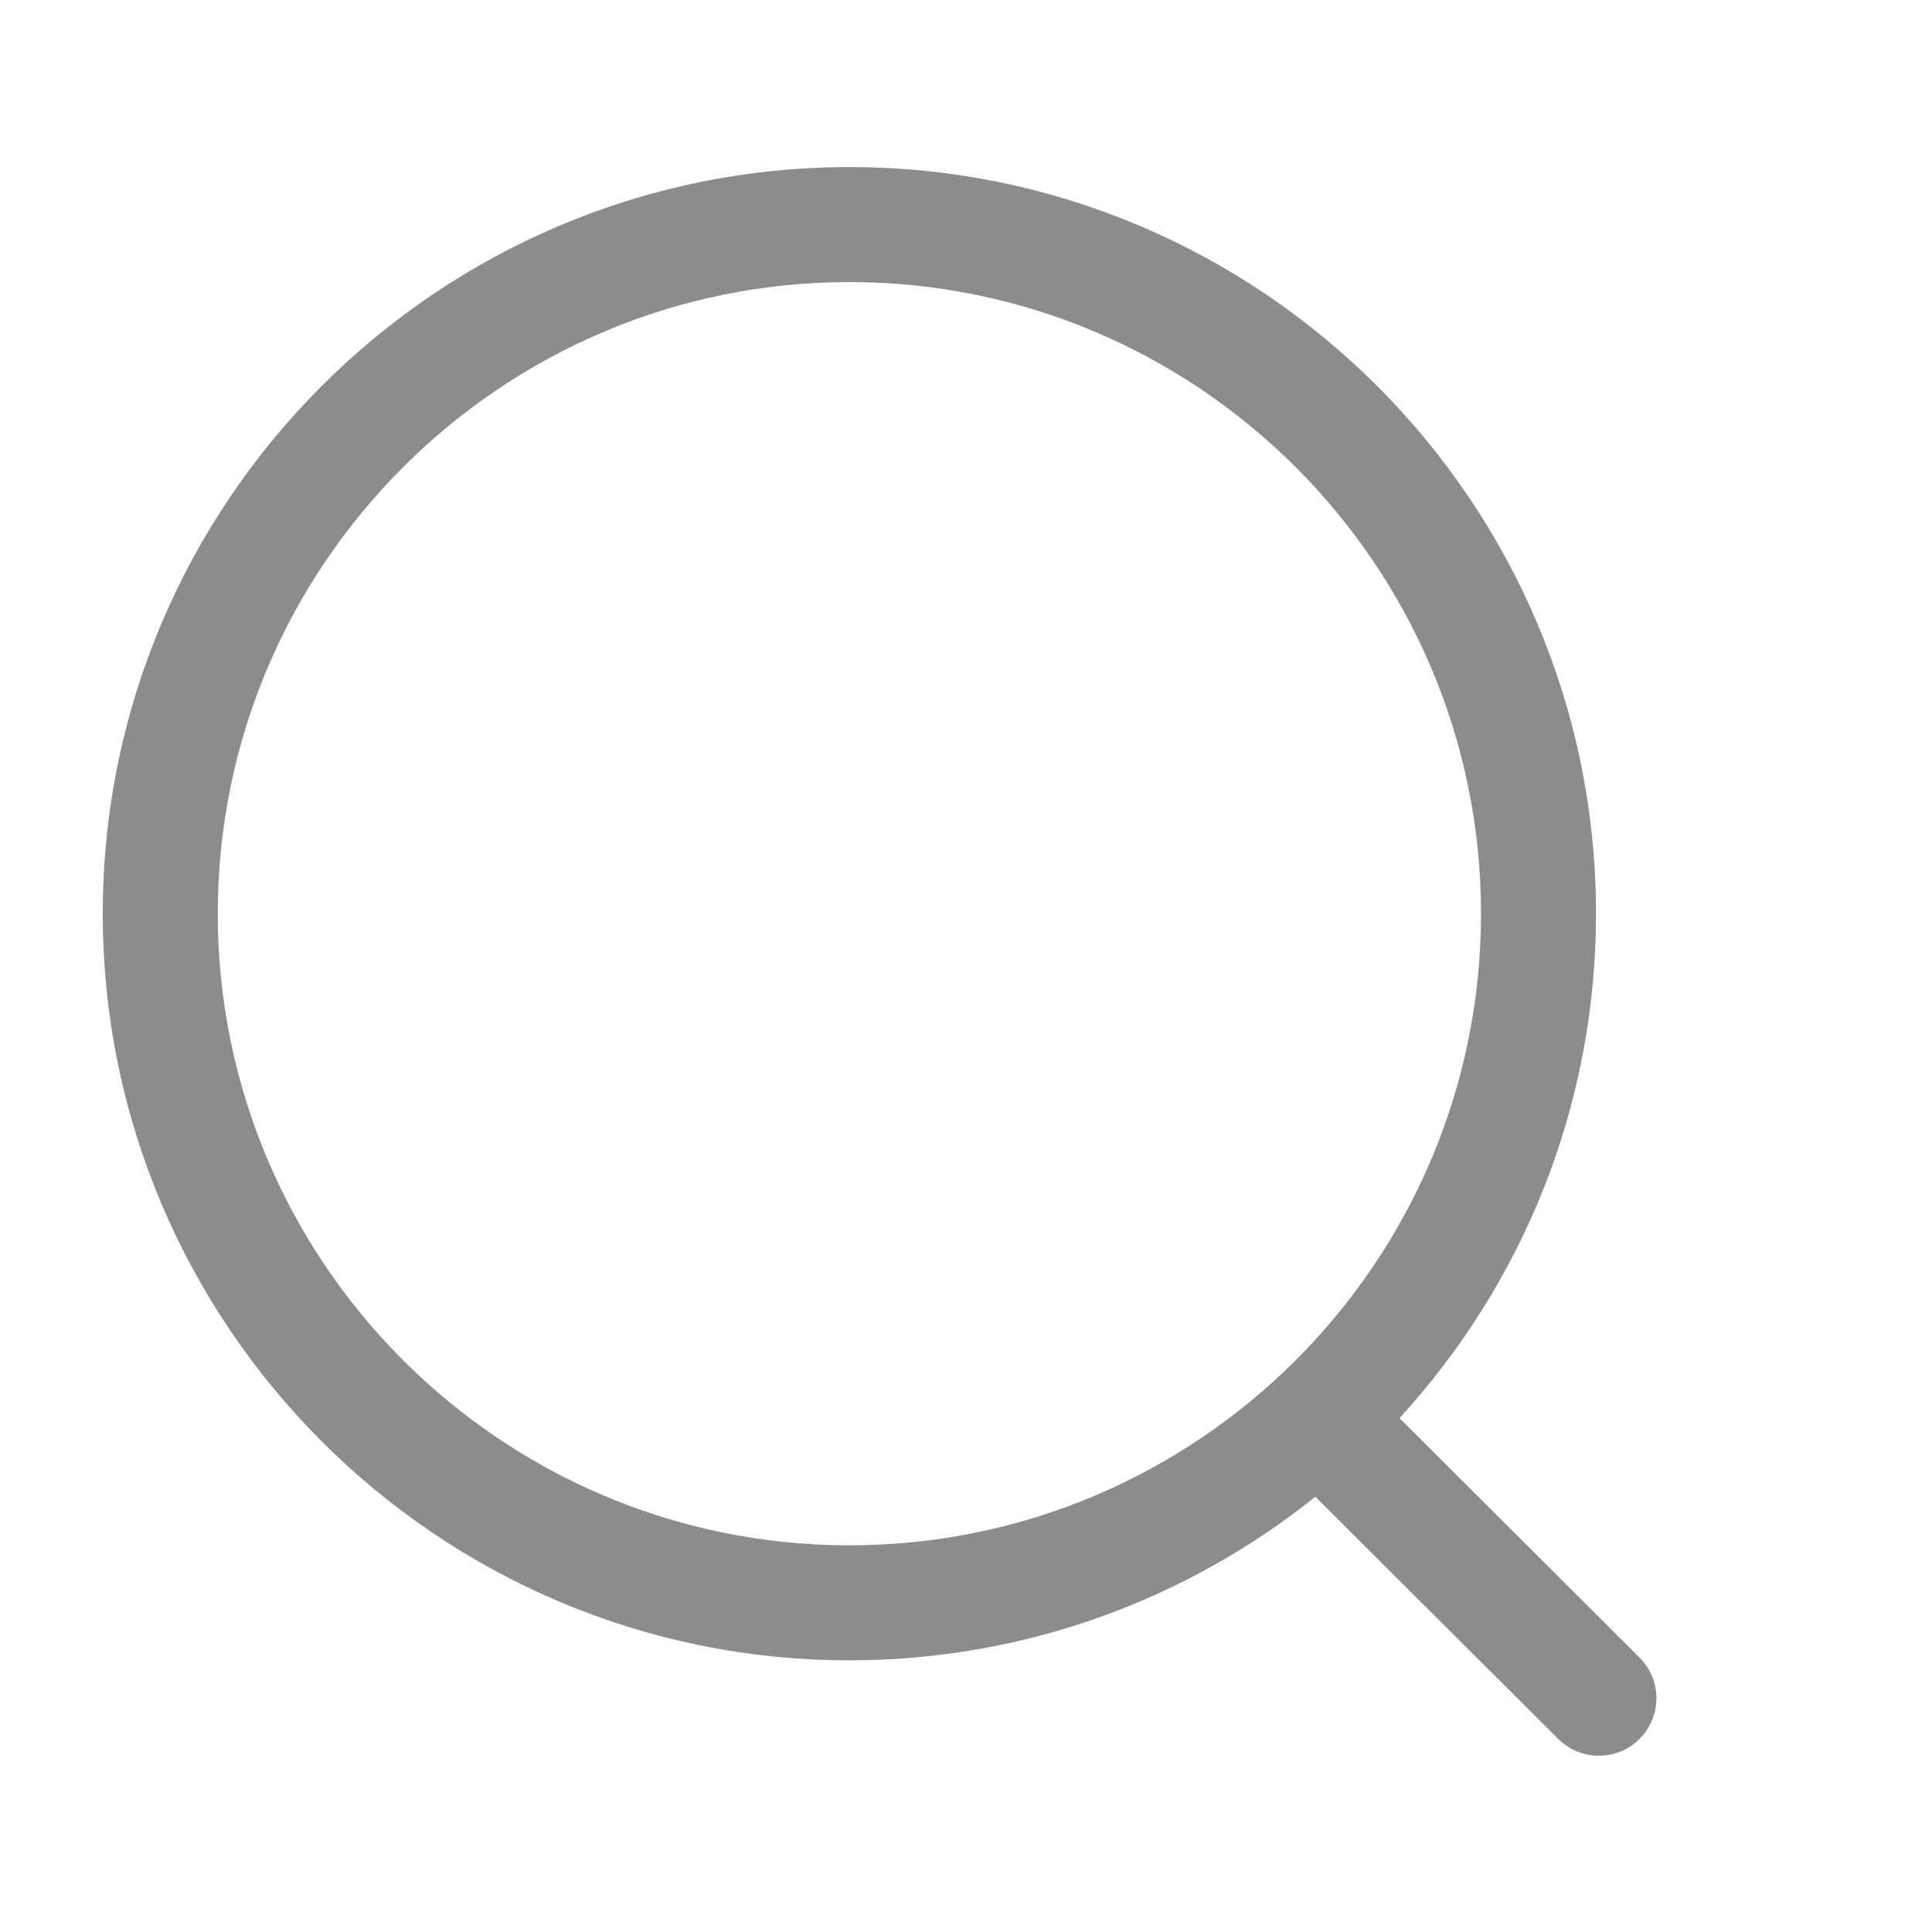 <svg width="21" height="21" viewBox="0 0 21 21" fill="none" xmlns="http://www.w3.org/2000/svg">
<path fill-rule="evenodd" clip-rule="evenodd" d="M9.233 1.816C13.708 1.816 17.348 5.456 17.348 9.931C17.348 12.043 16.538 13.968 15.212 15.414L17.821 18.017C18.065 18.261 18.066 18.656 17.822 18.9C17.7 19.024 17.539 19.084 17.379 19.084C17.22 19.084 17.06 19.024 16.938 18.902L14.297 16.269C12.908 17.381 11.147 18.047 9.233 18.047C4.758 18.047 1.117 14.406 1.117 9.931C1.117 5.456 4.758 1.816 9.233 1.816ZM9.233 3.066C5.447 3.066 2.367 6.146 2.367 9.931C2.367 13.717 5.447 16.797 9.233 16.797C13.018 16.797 16.098 13.717 16.098 9.931C16.098 6.146 13.018 3.066 9.233 3.066Z" fill="#8C8C8C"/>
</svg>

